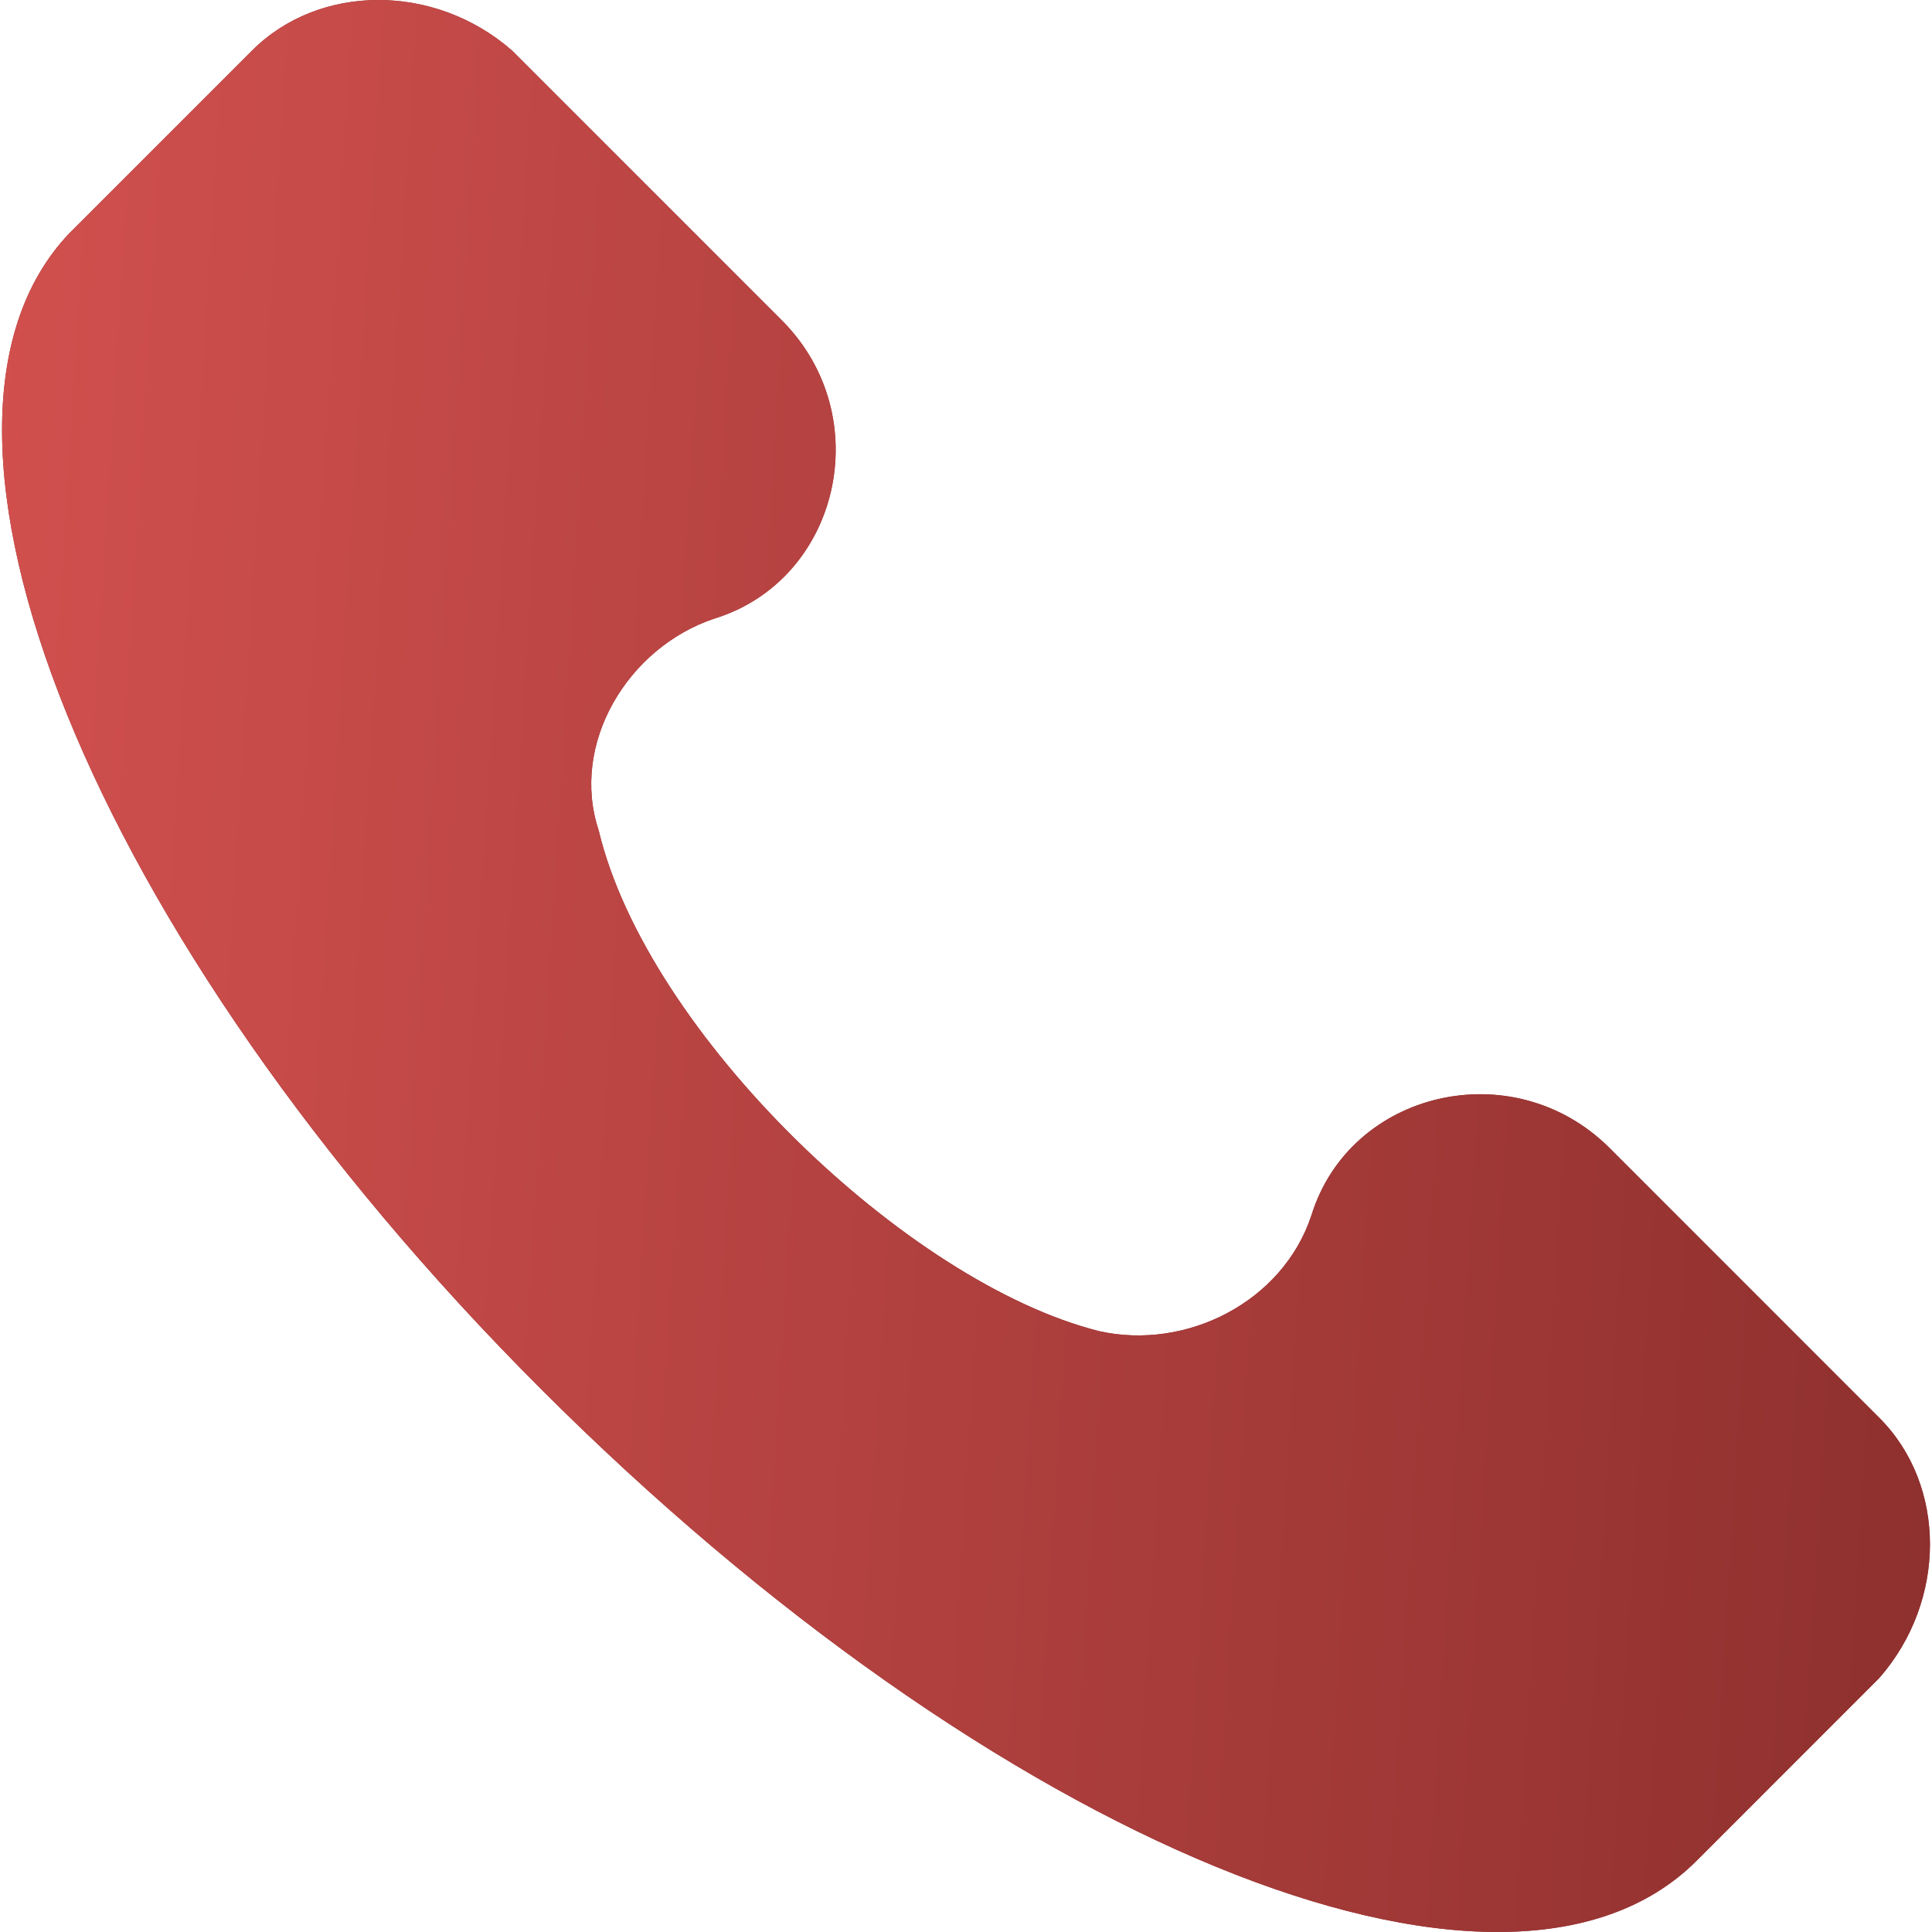 <svg width="30" height="30" fill="none" xmlns="http://www.w3.org/2000/svg"><g clip-path="url(#clip0)"><path d="M29.183 22.017l-4.186-4.187c-1.495-1.495-4.037-.897-4.635 1.047-.449 1.346-1.944 2.093-3.29 1.794-2.99-.747-7.027-4.635-7.775-7.775-.448-1.346.449-2.84 1.794-3.29 1.944-.597 2.542-3.14 1.047-4.634L7.951.785c-1.196-1.047-2.99-1.047-4.037 0l-2.84 2.84c-2.841 2.991.299 10.916 7.326 17.943 7.027 7.028 14.952 10.317 17.943 7.327l2.84-2.841c1.047-1.196 1.047-2.99 0-4.037z" fill="#8E302E"/><path d="M29.183 22.017l-4.186-4.187c-1.495-1.495-4.037-.897-4.635 1.047-.449 1.346-1.944 2.093-3.29 1.794-2.99-.747-7.027-4.635-7.775-7.775-.448-1.346.449-2.84 1.794-3.29 1.944-.597 2.542-3.14 1.047-4.634L7.951.785c-1.196-1.047-2.99-1.047-4.037 0l-2.84 2.84c-2.841 2.991.299 10.916 7.326 17.943 7.027 7.028 14.952 10.317 17.943 7.327l2.84-2.841c1.047-1.196 1.047-2.99 0-4.037z" fill="url(#paint0_linear)"/></g><defs><linearGradient id="paint0_linear" x1=".031" y1="0" x2="31.716" y2="1.976" gradientUnits="userSpaceOnUse"><stop stop-color="#8E302E" stop-opacity="0"/><stop offset="0" stop-color="#D1504E"/><stop offset="1" stop-color="#8E302E"/></linearGradient><clipPath id="clip0"><path fill="#fff" d="M0 0h30v30H0z"/></clipPath></defs></svg>